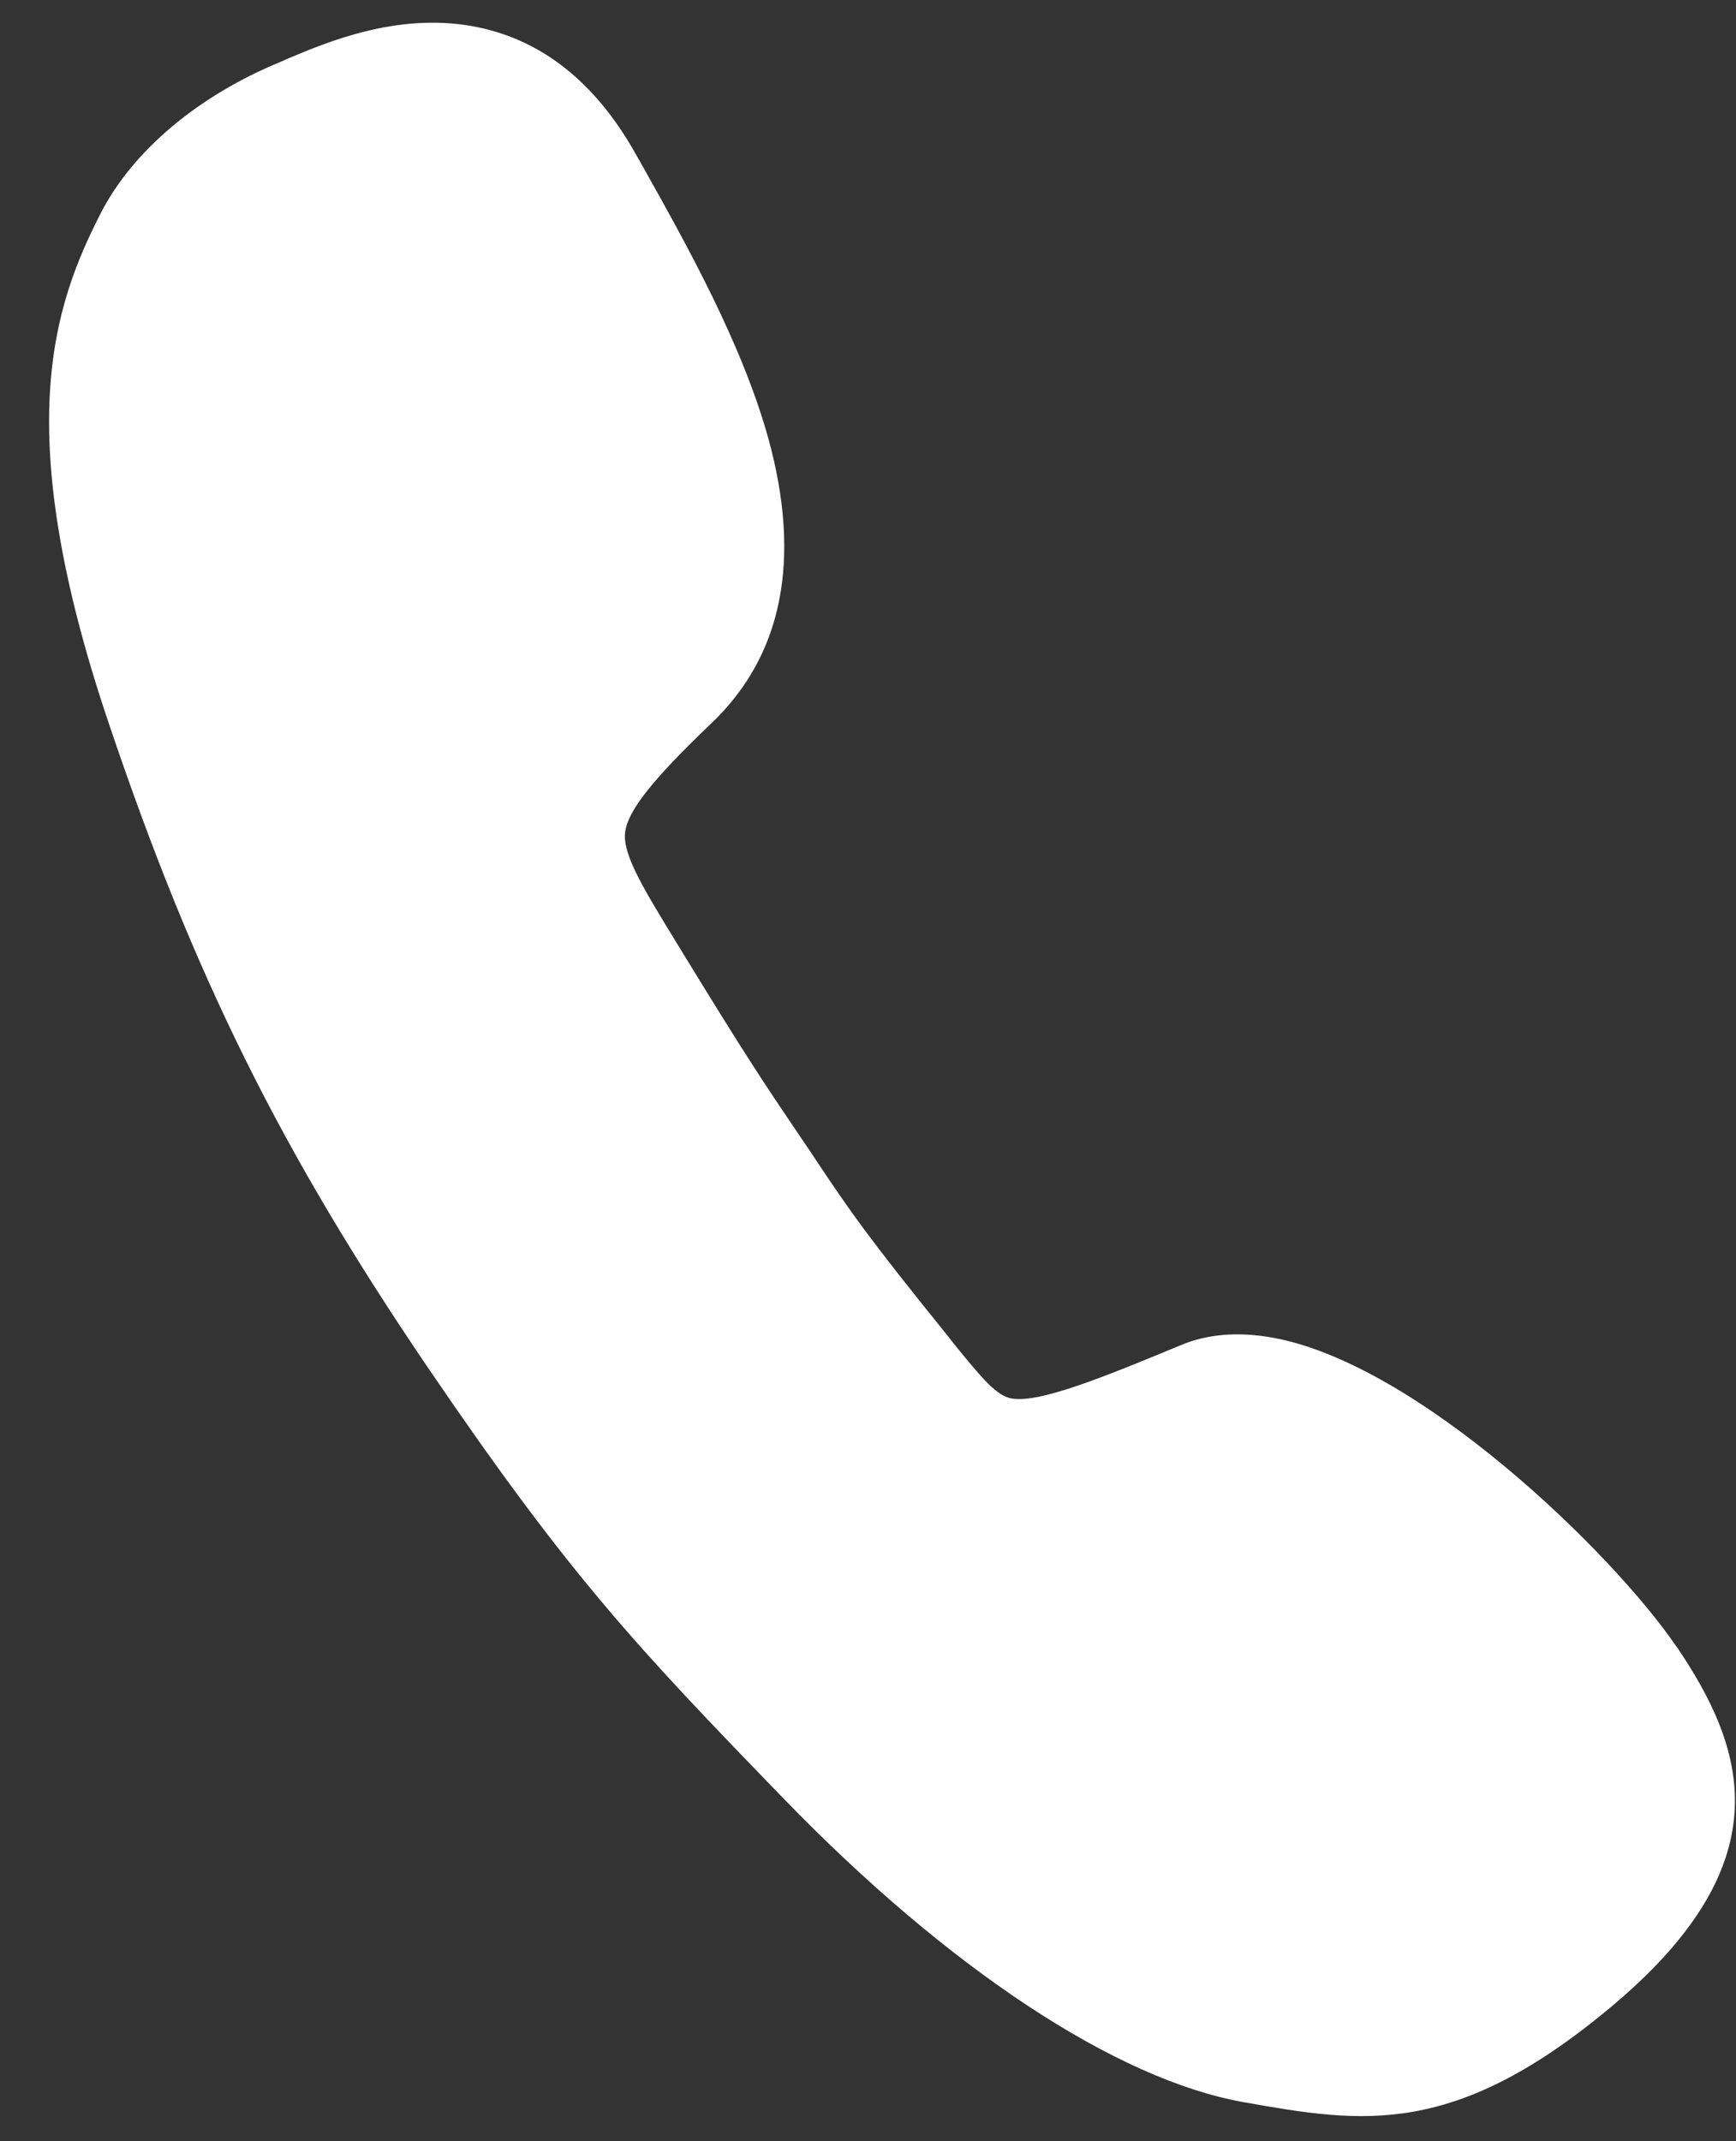<svg height="37" viewBox="0 0 30 37" width="30" xmlns="http://www.w3.org/2000/svg"><rect x="0" y="0" width="30" height="37" fill="#333333" stroke="none"/><path d="m34.493 26.944c-1.369-1.406-5.259-4.041-7.808-4.041-.591 0-1.106.131-1.528.403-1.247.797-2.24 1.416-2.718 1.416-.262 0-.544-.234-1.162-.769l-.103-.094c-1.715-1.491-2.081-1.875-2.747-2.569l-.169-.178c-.122-.122-.225-.234-.328-.338-.581-.6-1.003-1.031-2.493-2.719l-.066-.075c-.712-.806-1.181-1.331-1.209-1.716-.028-.375.3-.984 1.134-2.119 1.012-1.369 1.05-3.056.122-5.016-.741-1.547-1.95-3.028-3.018-4.331l-.094-.113c-.919-1.125-1.987-1.688-3.178-1.688-1.322 0-2.418.713-3 1.087-.047.028-.094.066-.141.094-1.303.825-2.25 1.959-2.606 3.112-.534 1.734-.891 3.984 1.669 8.662 2.212 4.05 4.218 6.769 7.405 10.041 3 3.075 4.331 4.069 7.312 6.225 3.318 2.4 6.505 3.778 8.736 3.778 2.072 0 3.703 0 6.027-2.803 2.437-2.944 1.425-4.744-.037-6.253z" fill="#fff" transform="matrix(.985 .174 -.174 .985 -.318 -4.09)"/></svg>